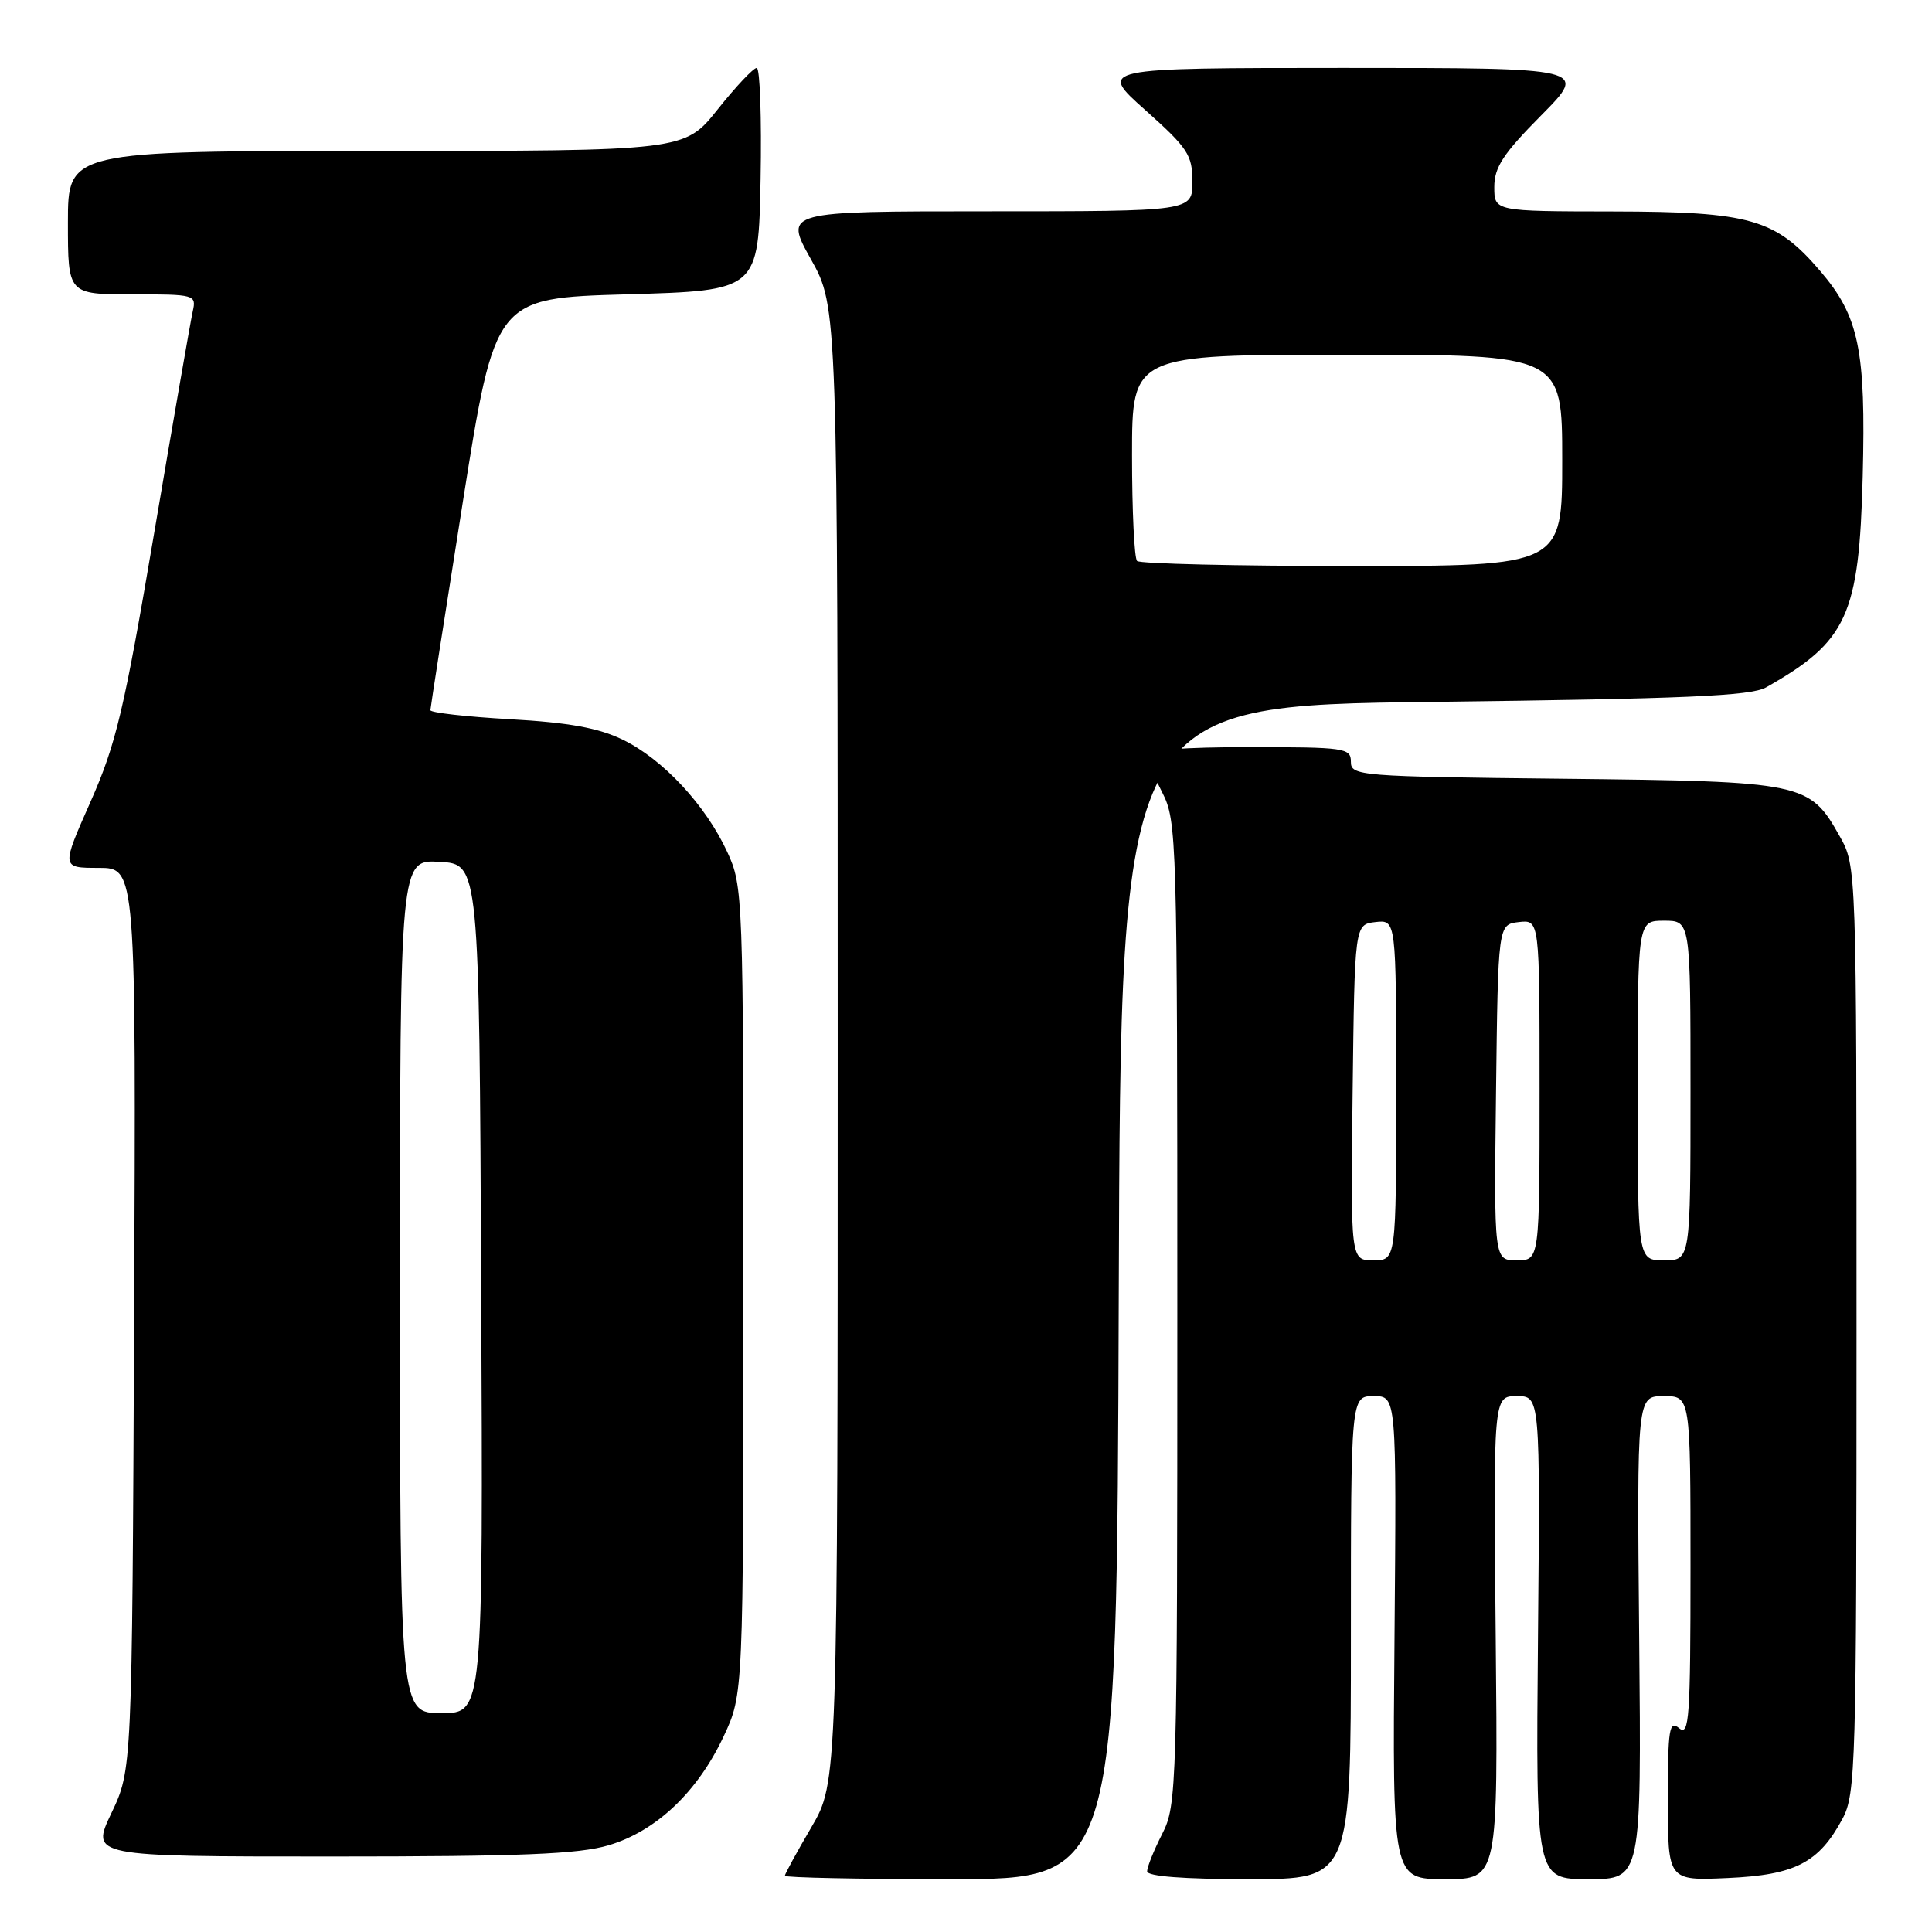 <?xml version="1.0" encoding="UTF-8" standalone="no"?>
<!DOCTYPE svg PUBLIC "-//W3C//DTD SVG 1.1//EN" "http://www.w3.org/Graphics/SVG/1.1/DTD/svg11.dtd" >
<svg xmlns="http://www.w3.org/2000/svg" xmlns:xlink="http://www.w3.org/1999/xlink" version="1.1" viewBox="0 0 256 256">
 <g >
 <path fill="currentColor"
d=" M 148.24 171.25 C 148.50 93.50 148.50 93.50 190.00 93.00 C 223.19 92.60 232.00 92.22 234.00 91.09 C 244.77 85.00 246.35 81.56 246.82 63.13 C 247.25 46.36 246.33 41.92 241.19 35.91 C 235.27 29.00 231.97 28.05 213.75 28.02 C 198.00 28.00 198.00 28.00 198.00 24.78 C 198.00 22.16 199.18 20.37 204.22 15.28 C 210.44 9.00 210.44 9.00 177.97 9.00 C 145.50 9.01 145.50 9.01 151.75 14.58 C 157.41 19.63 158.00 20.53 158.00 24.08 C 158.00 28.00 158.00 28.00 130.95 28.00 C 103.90 28.00 103.90 28.00 107.45 34.35 C 111.00 40.69 111.00 40.69 111.00 138.43 C 111.00 236.16 111.00 236.16 107.50 242.14 C 105.58 245.42 104.00 248.31 104.00 248.55 C 104.00 248.80 113.90 249.00 125.99 249.00 C 147.99 249.00 147.99 249.00 148.24 171.25 Z  M 179.00 217.00 C 179.00 185.00 179.00 185.00 182.03 185.00 C 185.05 185.00 185.05 185.00 184.78 217.00 C 184.50 249.00 184.50 249.00 191.50 249.00 C 198.50 249.00 198.50 249.00 198.19 217.00 C 197.87 185.00 197.87 185.00 200.98 185.00 C 204.08 185.00 204.08 185.00 203.79 217.00 C 203.50 249.00 203.50 249.00 210.50 249.00 C 217.50 249.00 217.50 249.00 217.20 217.00 C 216.90 185.00 216.90 185.00 220.45 185.00 C 224.00 185.00 224.00 185.00 224.00 207.62 C 224.00 227.62 223.83 230.10 222.50 229.00 C 221.18 227.91 221.00 229.06 221.00 238.48 C 221.00 249.21 221.00 249.21 228.93 248.85 C 237.88 248.45 241.02 246.83 244.15 240.98 C 245.89 237.73 246.00 233.98 246.00 176.15 C 246.00 114.77 246.00 114.77 243.76 110.79 C 239.77 103.69 239.04 103.54 207.25 103.19 C 180.05 102.90 179.00 102.81 179.00 100.94 C 179.00 99.11 178.20 99.00 165.50 99.00 C 156.82 99.00 152.00 99.37 152.00 100.04 C 152.00 100.61 152.90 102.84 154.00 105.00 C 155.94 108.80 156.00 110.89 156.00 174.00 C 156.00 237.11 155.94 239.20 154.00 243.00 C 152.90 245.16 152.00 247.39 152.00 247.96 C 152.00 248.63 156.82 249.00 165.50 249.00 C 179.00 249.00 179.00 249.00 179.00 217.00 Z  M 80.65 244.51 C 86.95 242.64 92.43 237.45 95.89 230.07 C 98.50 224.50 98.50 224.50 98.50 171.00 C 98.50 118.46 98.46 117.42 96.36 112.88 C 93.49 106.66 87.82 100.58 82.51 98.01 C 79.30 96.45 75.37 95.74 67.58 95.30 C 61.76 94.97 57.01 94.43 57.03 94.10 C 57.04 93.77 58.98 81.35 61.33 66.50 C 65.61 39.50 65.61 39.50 83.06 39.00 C 100.50 38.50 100.50 38.50 100.78 23.75 C 100.93 15.64 100.70 9.00 100.27 9.00 C 99.83 9.00 97.50 11.47 95.09 14.50 C 90.70 20.00 90.70 20.00 49.85 20.00 C 9.00 20.00 9.00 20.00 9.00 29.50 C 9.00 39.00 9.00 39.00 17.52 39.00 C 25.84 39.00 26.03 39.05 25.54 41.25 C 25.26 42.49 22.97 55.65 20.45 70.50 C 16.43 94.19 15.39 98.57 11.99 106.25 C 8.11 115.00 8.11 115.00 13.07 115.00 C 18.03 115.00 18.03 115.00 17.77 174.75 C 17.50 234.50 17.50 234.50 14.76 240.25 C 12.03 246.00 12.03 246.00 43.83 246.00 C 69.10 246.00 76.67 245.69 80.65 244.51 Z  M 150.67 74.33 C 150.30 73.97 150.00 67.67 150.00 60.33 C 150.00 47.00 150.00 47.00 178.50 47.00 C 207.00 47.00 207.00 47.00 207.00 61.00 C 207.00 75.00 207.00 75.00 179.17 75.00 C 163.86 75.00 151.03 74.70 150.67 74.33 Z  M 179.23 144.75 C 179.50 122.50 179.50 122.50 182.25 122.18 C 185.00 121.87 185.00 121.87 185.00 144.43 C 185.00 167.00 185.00 167.00 181.98 167.00 C 178.96 167.00 178.96 167.00 179.23 144.75 Z  M 198.23 144.75 C 198.50 122.50 198.50 122.50 201.25 122.18 C 204.00 121.87 204.00 121.87 204.00 144.43 C 204.00 167.00 204.00 167.00 200.98 167.00 C 197.96 167.00 197.96 167.00 198.23 144.75 Z  M 217.00 144.50 C 217.00 122.00 217.00 122.00 220.50 122.00 C 224.00 122.00 224.00 122.00 224.00 144.50 C 224.00 167.00 224.00 167.00 220.50 167.00 C 217.00 167.00 217.00 167.00 217.00 144.50 Z  M 53.00 170.45 C 53.00 113.90 53.00 113.90 58.25 114.20 C 63.50 114.50 63.50 114.50 63.76 170.75 C 64.02 227.00 64.02 227.00 58.51 227.00 C 53.00 227.00 53.00 227.00 53.00 170.45 Z "/>
</g>
</svg>